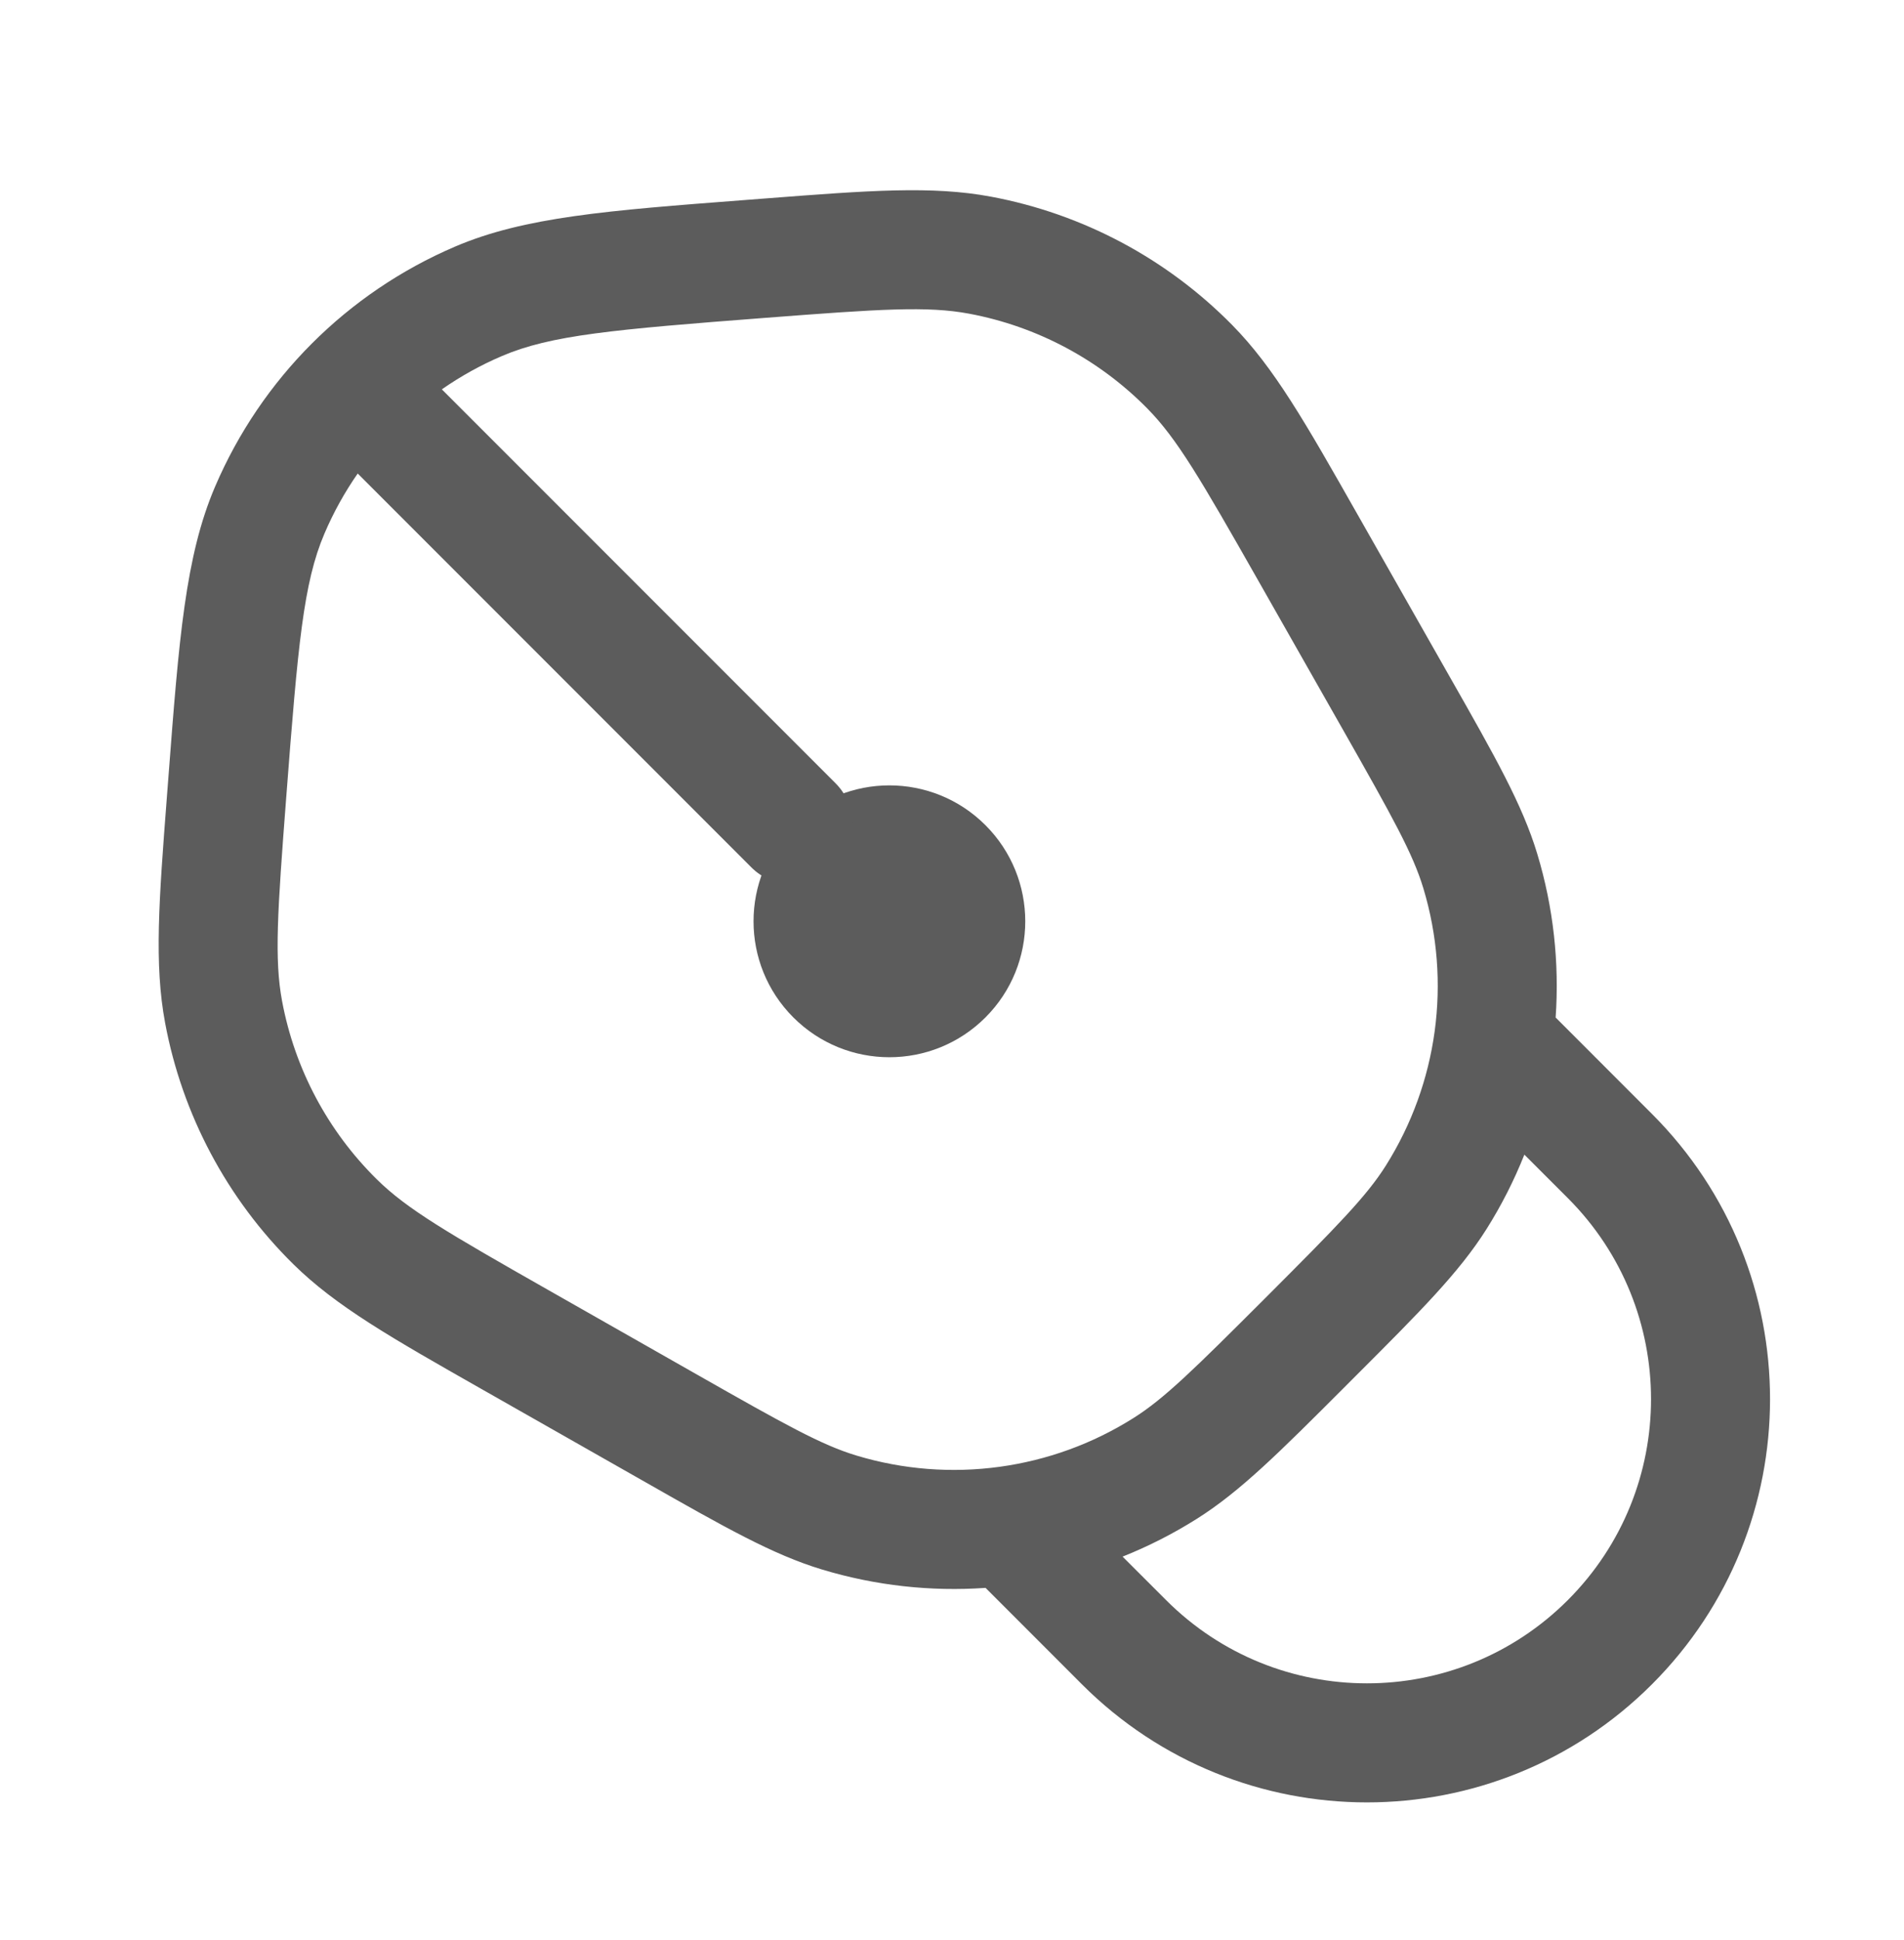 <svg width="54" height="55" viewBox="0 0 54 55" fill="none" xmlns="http://www.w3.org/2000/svg">
<path d="M27.949 23.392C29.454 24.897 29.454 27.337 27.949 28.841C26.444 30.346 24.005 30.346 22.5 28.841C20.995 27.337 20.995 24.897 22.5 23.392C24.005 21.887 26.444 21.887 27.949 23.392Z" fill="#5C5C5C"/>
<path fill-rule="evenodd" clip-rule="evenodd" d="M28.105 5.575C26.432 5.262 24.637 5.4 21.713 5.625L21.091 5.673C17.235 5.968 14.874 6.149 12.905 6.991C9.845 8.3 7.408 10.738 6.099 13.797C5.256 15.767 5.075 18.127 4.78 21.983L4.732 22.606C4.508 25.529 4.37 27.324 4.683 28.998C5.168 31.595 6.437 33.982 8.319 35.836C9.532 37.031 11.097 37.921 13.646 39.369L18.307 42.017C20.548 43.291 21.92 44.071 23.313 44.491C24.832 44.95 26.404 45.12 27.952 45.012L30.684 47.745C35.149 52.209 42.388 52.209 46.852 47.745C51.317 43.28 51.317 36.041 46.852 31.577L44.12 28.844C44.228 27.296 44.058 25.724 43.599 24.205C43.179 22.813 42.399 21.44 41.125 19.2L38.476 14.539C37.028 11.989 36.139 10.424 34.944 9.211C33.089 7.329 30.703 6.06 28.105 5.575ZM21.708 9.01C24.979 8.759 26.302 8.671 27.485 8.892C29.405 9.251 31.169 10.189 32.54 11.58C33.385 12.438 34.052 13.584 35.673 16.436L38.074 20.661C39.501 23.173 40.071 24.197 40.368 25.18C40.77 26.511 40.872 27.896 40.688 29.242C40.505 30.576 40.04 31.872 39.306 33.039C38.759 33.908 37.937 34.744 35.895 36.787C33.852 38.829 33.016 39.651 32.146 40.198C30.98 40.933 29.684 41.397 28.349 41.58C27.003 41.764 25.618 41.662 24.288 41.26C23.305 40.964 22.28 40.393 19.769 38.966L15.544 36.565C12.691 34.944 11.545 34.277 10.688 33.432C9.297 32.062 8.359 30.298 8 28.378C7.779 27.195 7.867 25.871 8.118 22.6C8.45 18.27 8.607 16.515 9.202 15.125C9.459 14.523 9.776 13.953 10.145 13.423L21.307 24.585C21.966 25.244 23.034 25.244 23.693 24.585C24.352 23.926 24.352 22.858 23.693 22.199L12.531 11.037C13.061 10.668 13.63 10.351 14.232 10.094C15.622 9.499 17.377 9.342 21.708 9.01ZM33.071 45.358L31.838 44.126C32.566 43.836 33.271 43.478 33.944 43.054C35.175 42.28 36.291 41.163 38.114 39.341L38.448 39.006C40.271 37.184 41.387 36.068 42.162 34.837C42.586 34.164 42.943 33.458 43.233 32.731L44.466 33.963C47.612 37.11 47.612 42.212 44.466 45.358C41.319 48.505 36.217 48.505 33.071 45.358Z" fill="#5C5C5C"/>
</svg>
